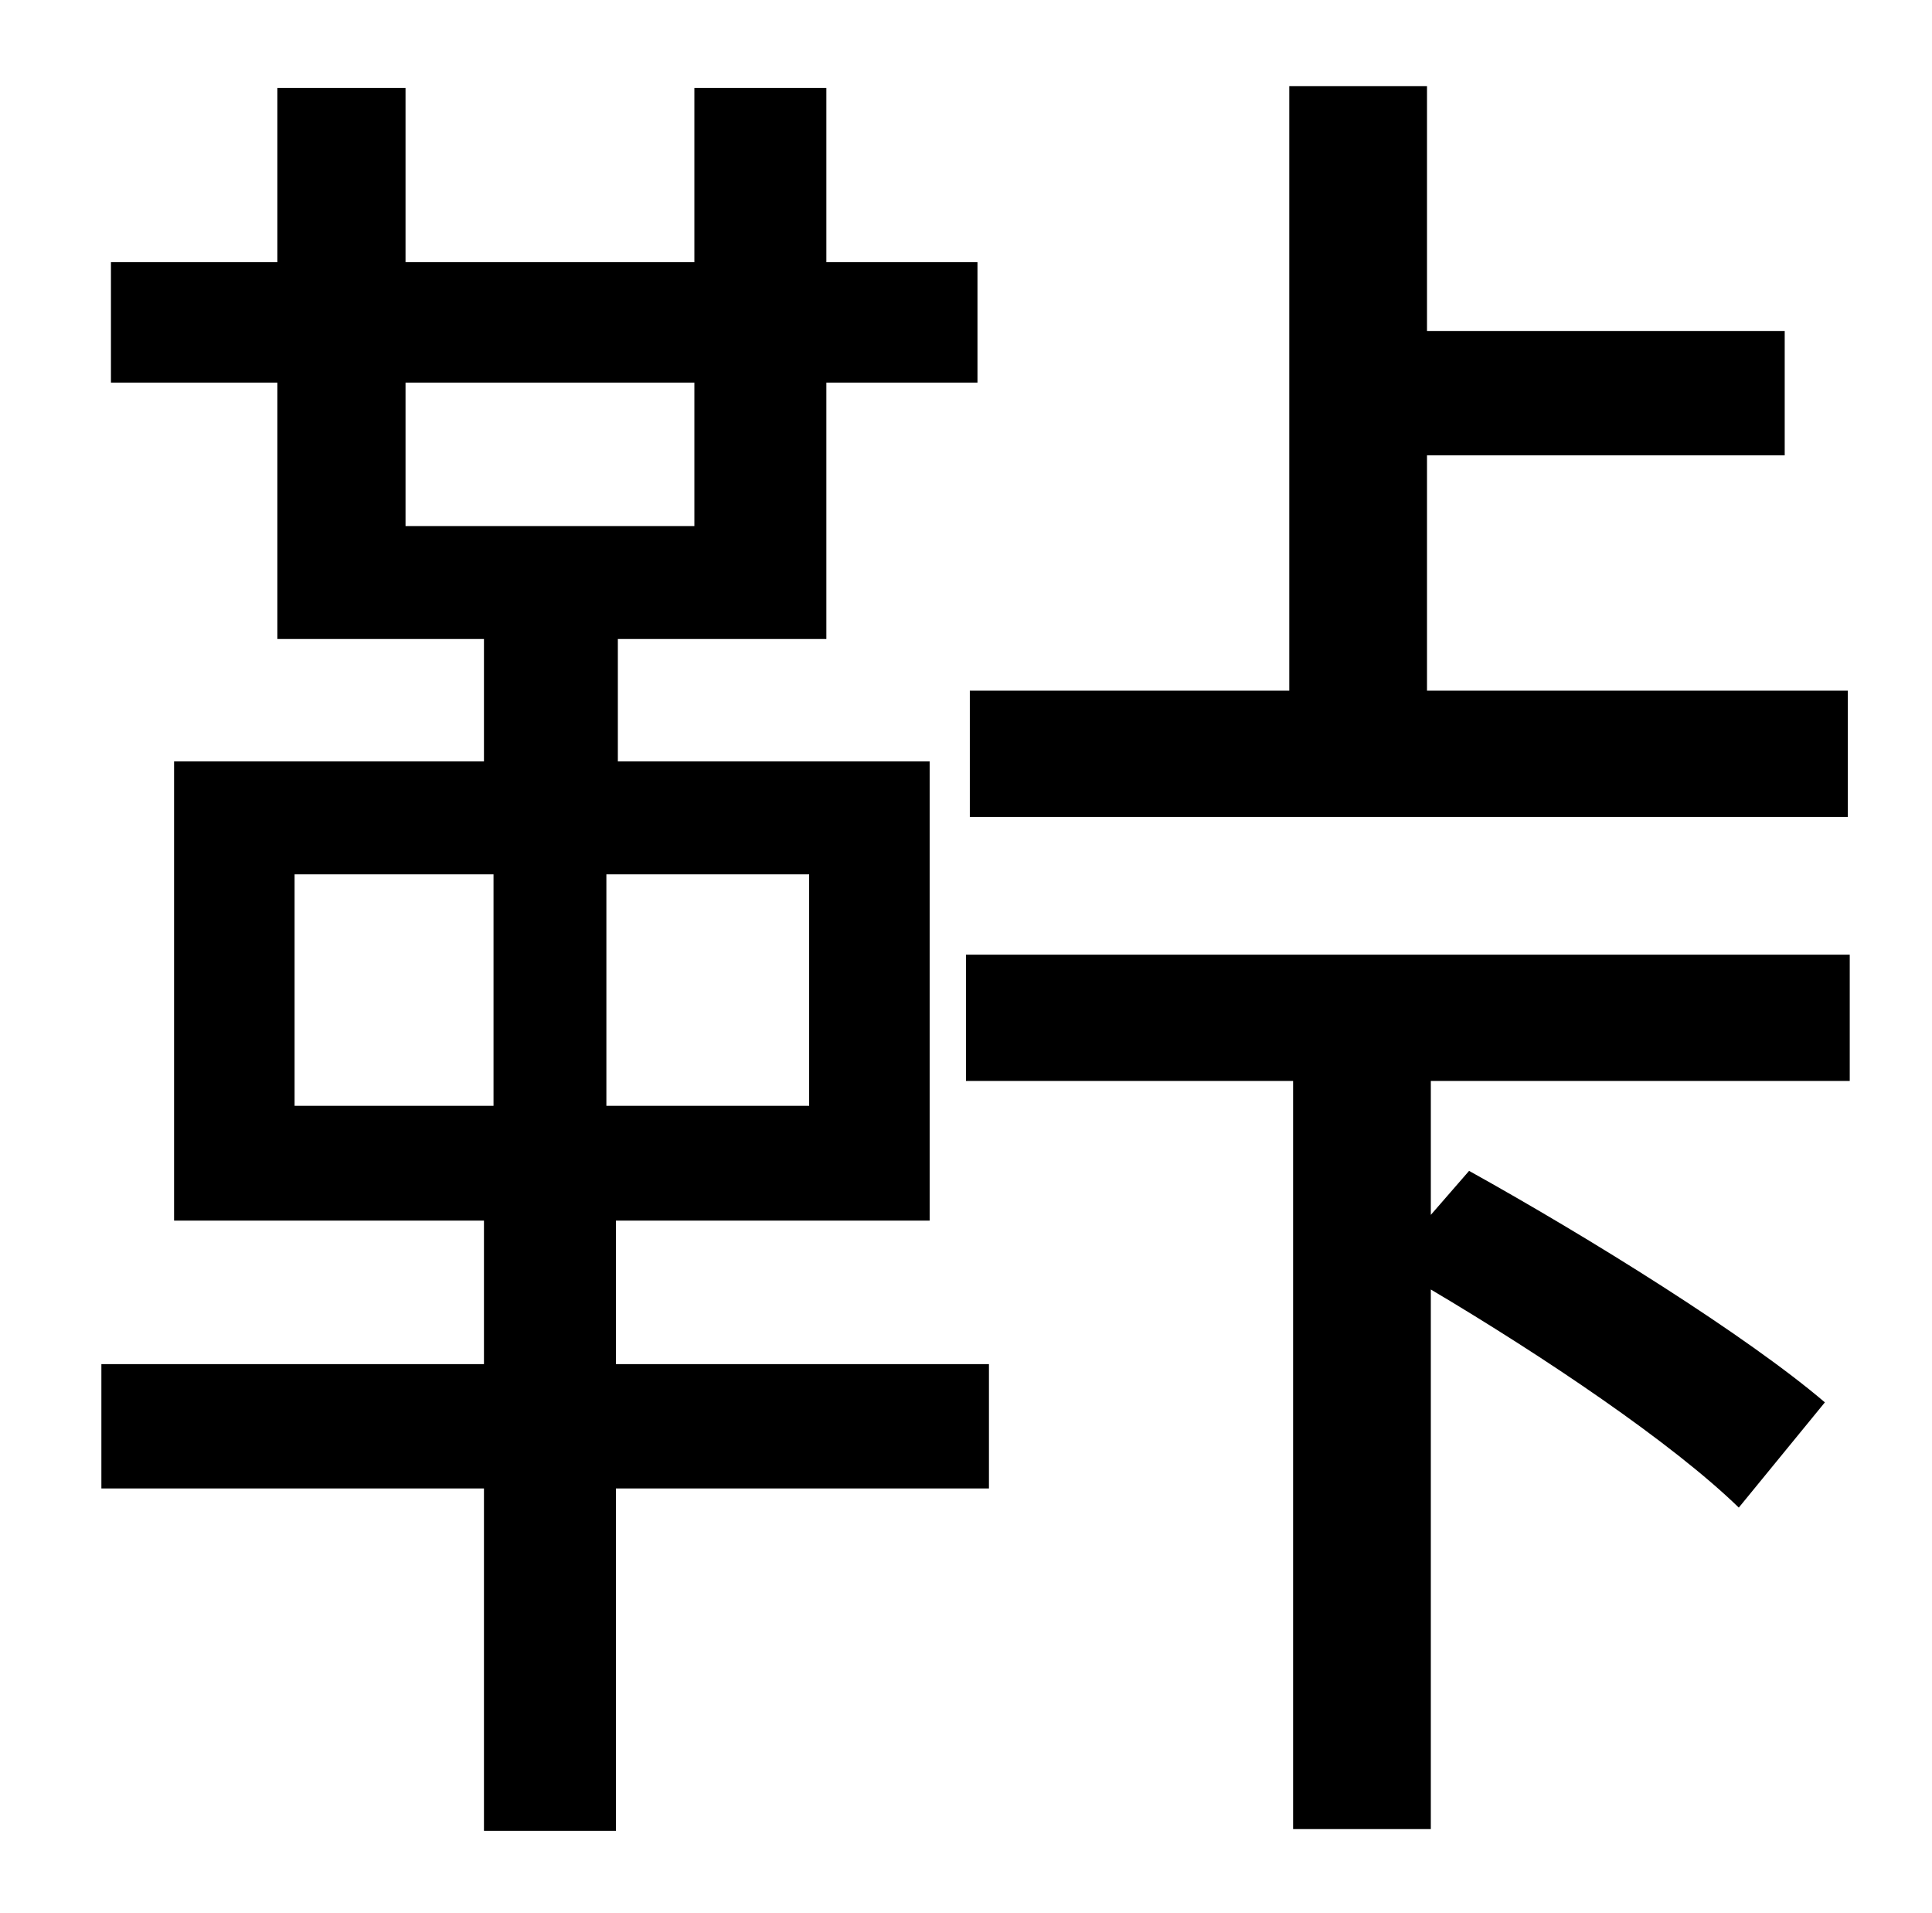 <?xml version="1.0" standalone="no"?>
<!DOCTYPE svg PUBLIC "-//W3C//DTD SVG 1.1//EN" "http://www.w3.org/Graphics/SVG/1.1/DTD/svg11.dtd" >
<svg xmlns="http://www.w3.org/2000/svg" xmlns:xlink="http://www.w3.org/1999/xlink" version="1.1" viewBox="-10 0 1010 1000">
   <path fill="currentColor"
d="M497 361h167v-316h72v128h187v65h-187v123h220v66h-459v-66zM144 457v121h104v-121h-104zM413 578v-121h-106v121h106zM202 200v75h151v-75h-151zM312 638v75h195v65h-195v179h-69v-179h-200v-65h200v-75h-162v-240h162v-64h-108v-134h-87v-63h87v-91h67v91h151v-91h69
v91h79v63h-79v134h-109v64h163v240h-164zM957 565h-219v70l20 -23c63 35 145 86 186 121l-45 55c-35 -34 -102 -79 -161 -114v282h-72v-391h-171v-66h462v66z" />
</svg>
